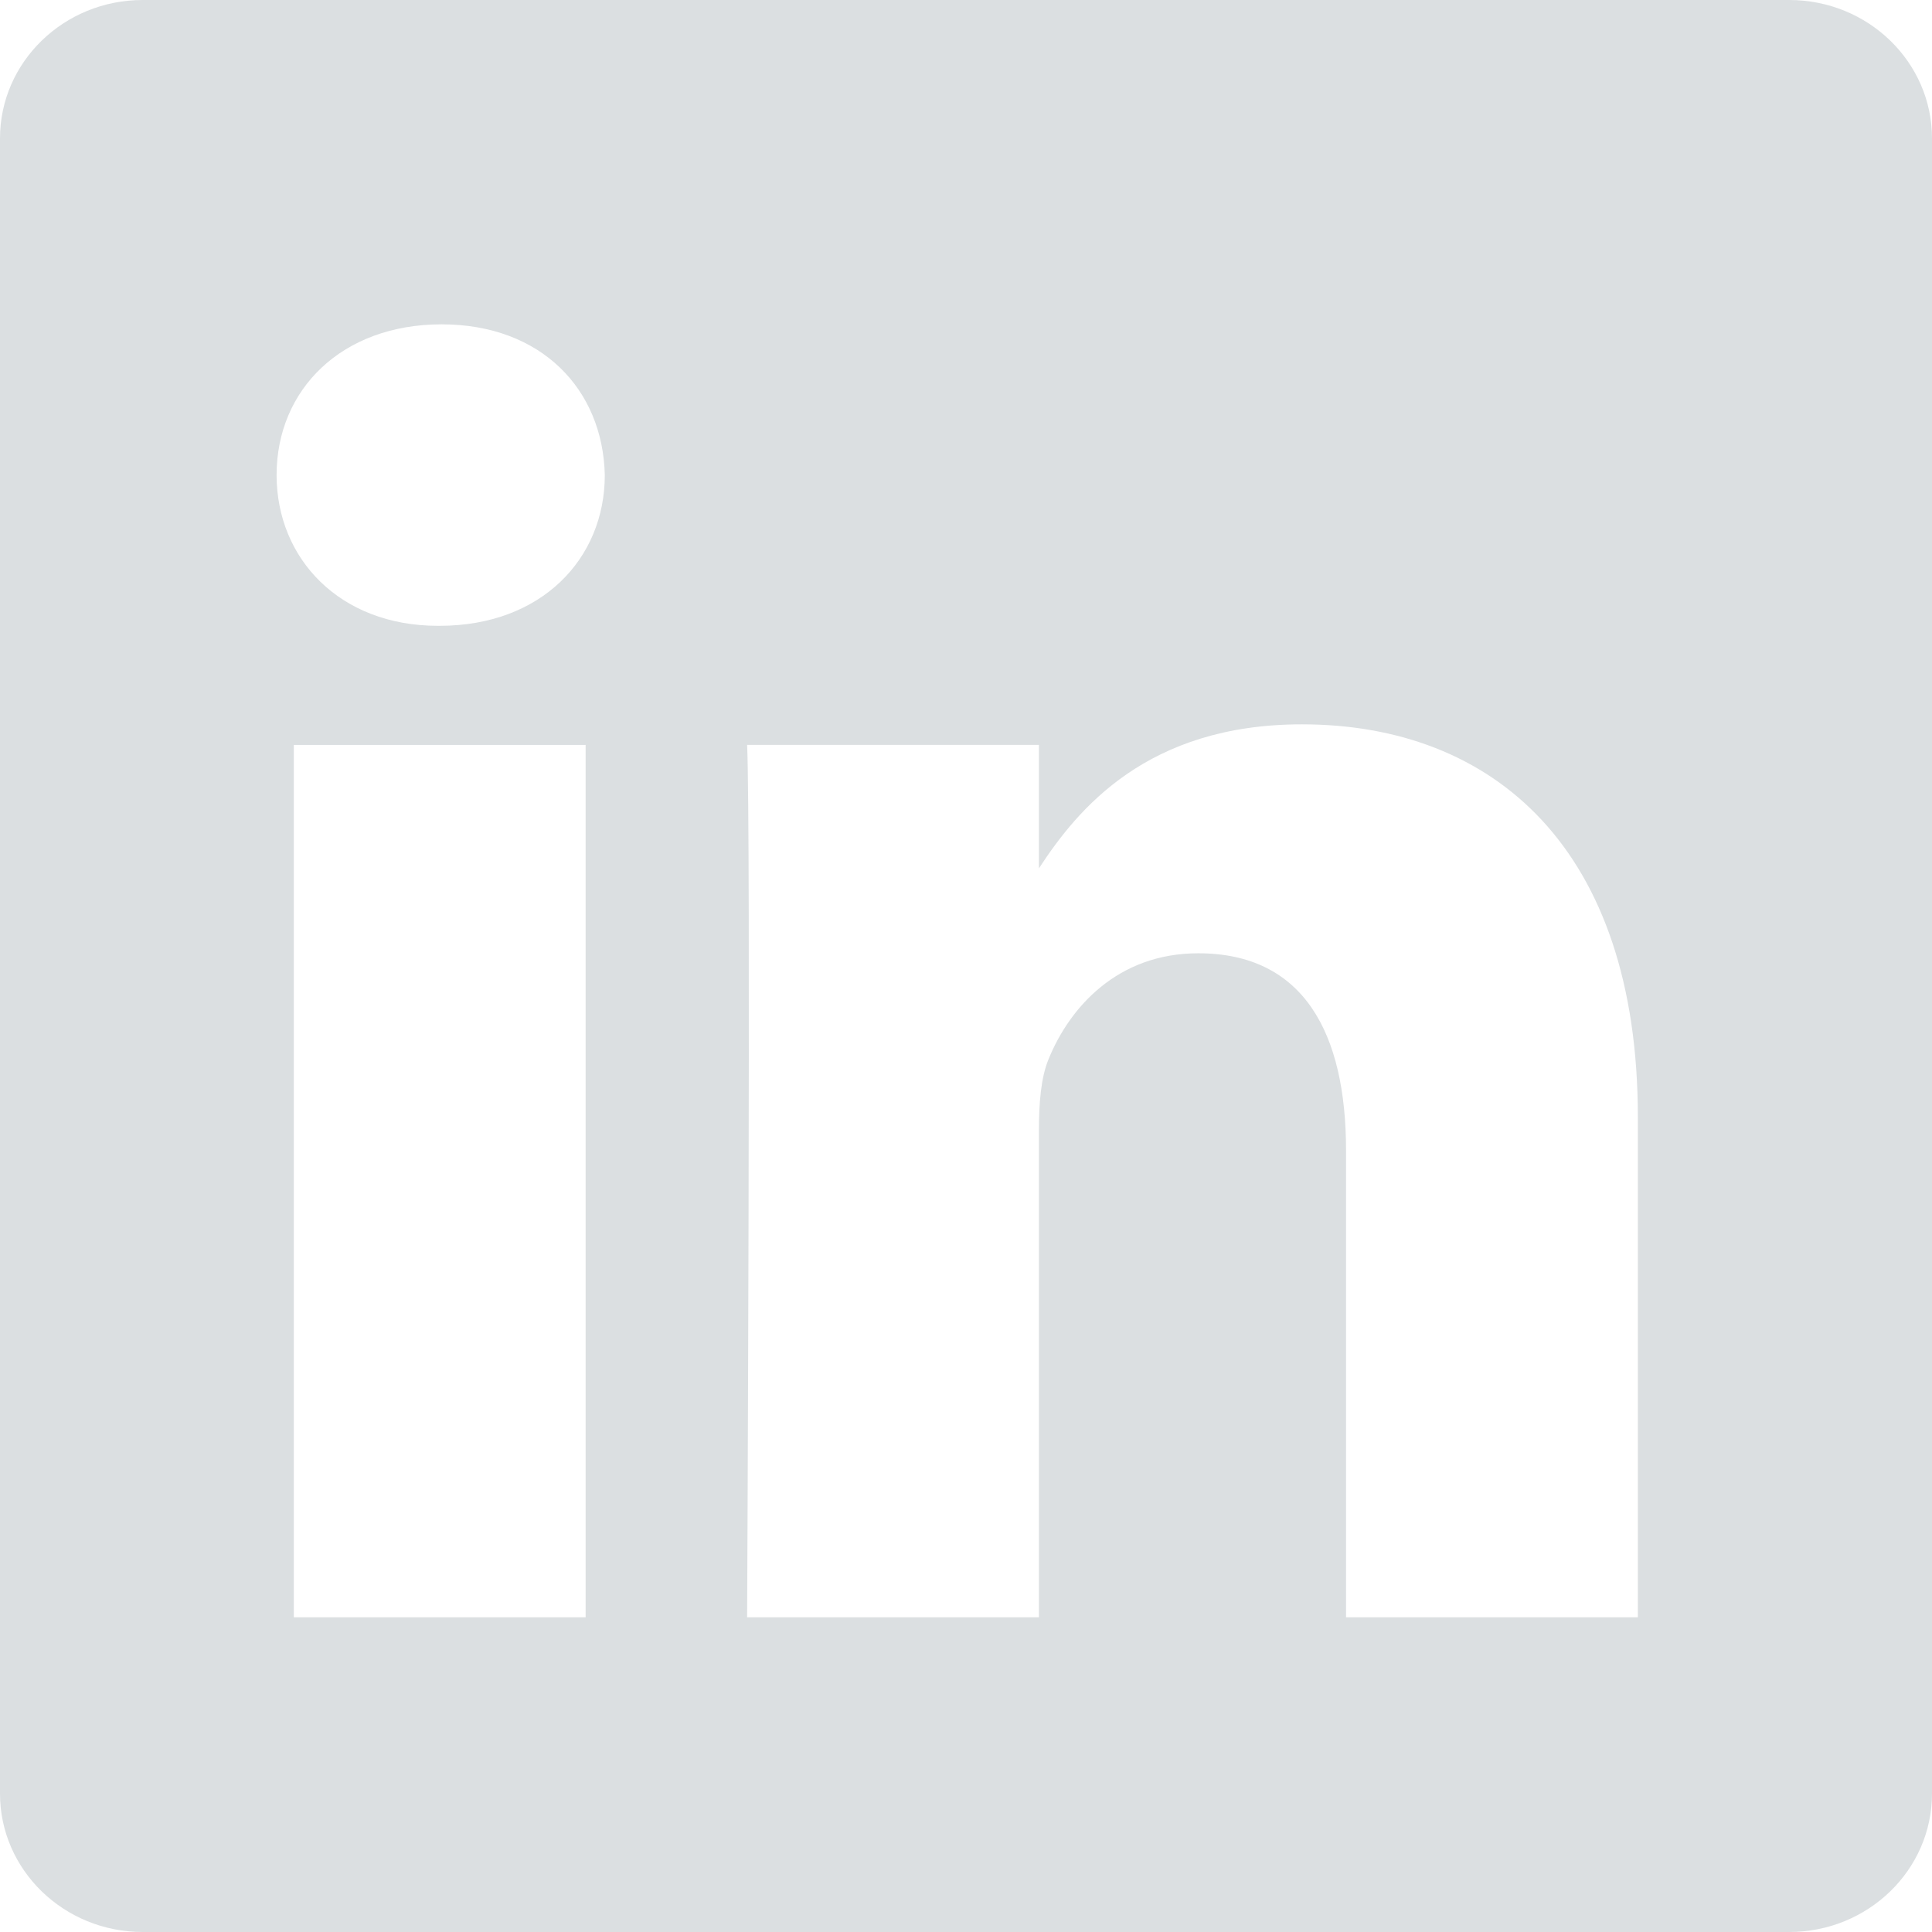 <svg width="24" height="24" viewBox="0 0 24 24" fill="none" xmlns="http://www.w3.org/2000/svg">
<path d="M22.226 0H1.773C0.794 0 0 0.77 0 1.719V22.281C0 23.23 0.794 24 1.773 24H22.226C23.206 24 24 23.229 24 22.281V1.719C24 0.77 23.206 0 22.226 0ZM7.275 20.091H3.65V9.254H7.275V20.091ZM5.462 7.774H5.438C4.222 7.774 3.436 6.941 3.436 5.901C3.436 4.838 4.246 4.029 5.486 4.029C6.726 4.029 7.489 4.838 7.513 5.901C7.513 6.941 6.726 7.774 5.462 7.774ZM20.346 20.091H16.721V14.292C16.721 12.836 16.197 11.842 14.885 11.842C13.884 11.842 13.287 12.512 13.025 13.159C12.929 13.391 12.906 13.714 12.906 14.038V20.091H9.281C9.281 20.091 9.329 10.269 9.281 9.253H12.906V10.787C13.388 10.049 14.249 8.998 16.173 8.998C18.558 8.998 20.346 10.547 20.346 13.876V20.091H20.346Z" fill="#DBDFE1"/>
</svg>
